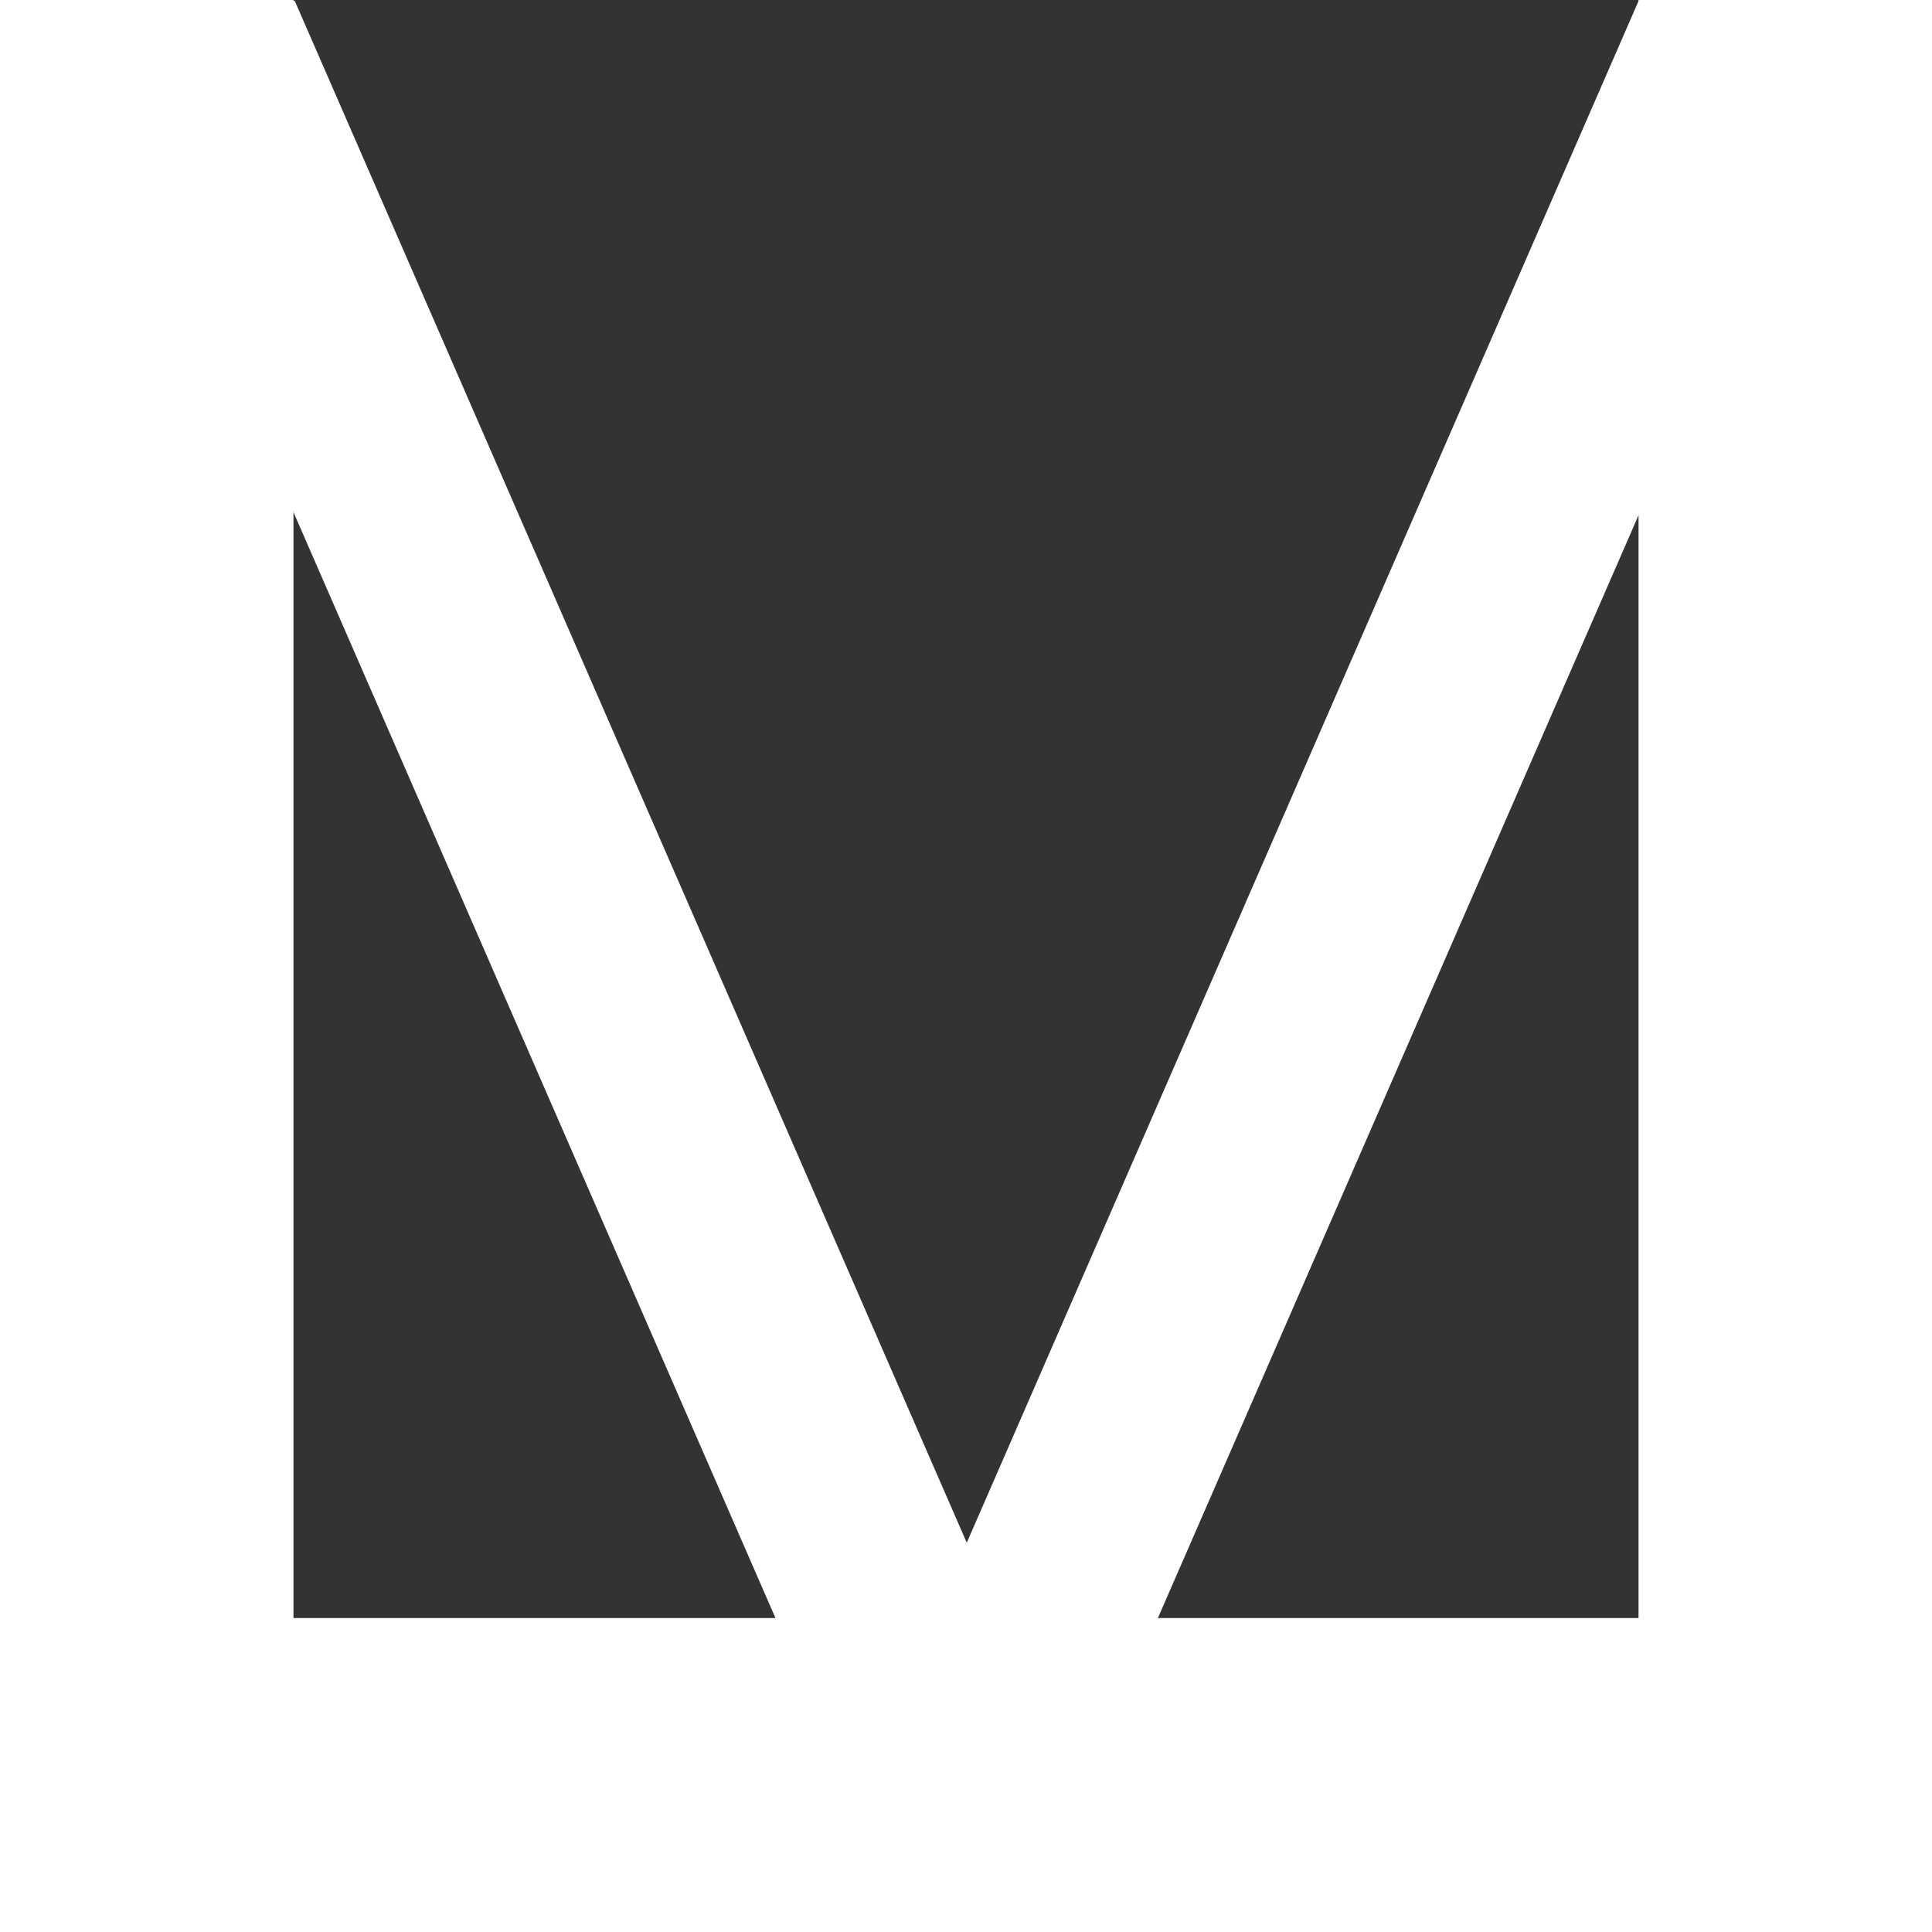 <svg version="1.1" id="Слой_1" xmlns="http://www.w3.org/2000/svg" xmlns:xlink="http://www.w3.org/1999/xlink" x="0px" y="0px"
	 viewBox="0 0 1000 1000" style="enable-background:new 0 0 1000 1000;" xml:space="preserve">
<rect x="0" y="0" width="1000" height="1000" fill="#333333" stroke="none"/>
<style type="text/css">
	.st0{display:none;}
	.st1{display:inline;}
	.st2{fill:#FFFFFF;}
</style>
<g id="Слой_1_00000004537869125217832300000017990496412409925788_" class="st0">
	<g class="st1">
		<rect x="363" y="169" class="st2" width="65" height="400"/>
		<rect x="428" y="504" class="st2" width="300" height="65"/>
		<rect x="726" y="169" class="st2" width="65" height="400"/>
		
			<rect x="469.9" y="159.9" transform="matrix(0.906 -0.423 0.423 0.906 -105.964 241.808)" class="st2" width="45" height="400"/>
		
			<rect x="461.9" y="337.4" transform="matrix(0.423 -0.906 0.906 0.423 55.989 807.698)" class="st2" width="400" height="45"/>
	</g>
</g>
<rect class="st2" width="151.9" height="1000"/>
<rect x="116" y="837.5" class="st2" width="796" height="162.5"/>
<rect x="848.1" class="st2" width="151.9" height="1000"/>
<polygon class="st2" points="57.2,47.8 152.5,0.3 547.5,906.6 452.2,954.1 "/>
<polygon class="st2" points="453.3,906.6 848.2,0.3 943.5,47.8 548.5,954.1 "/>
</svg>
